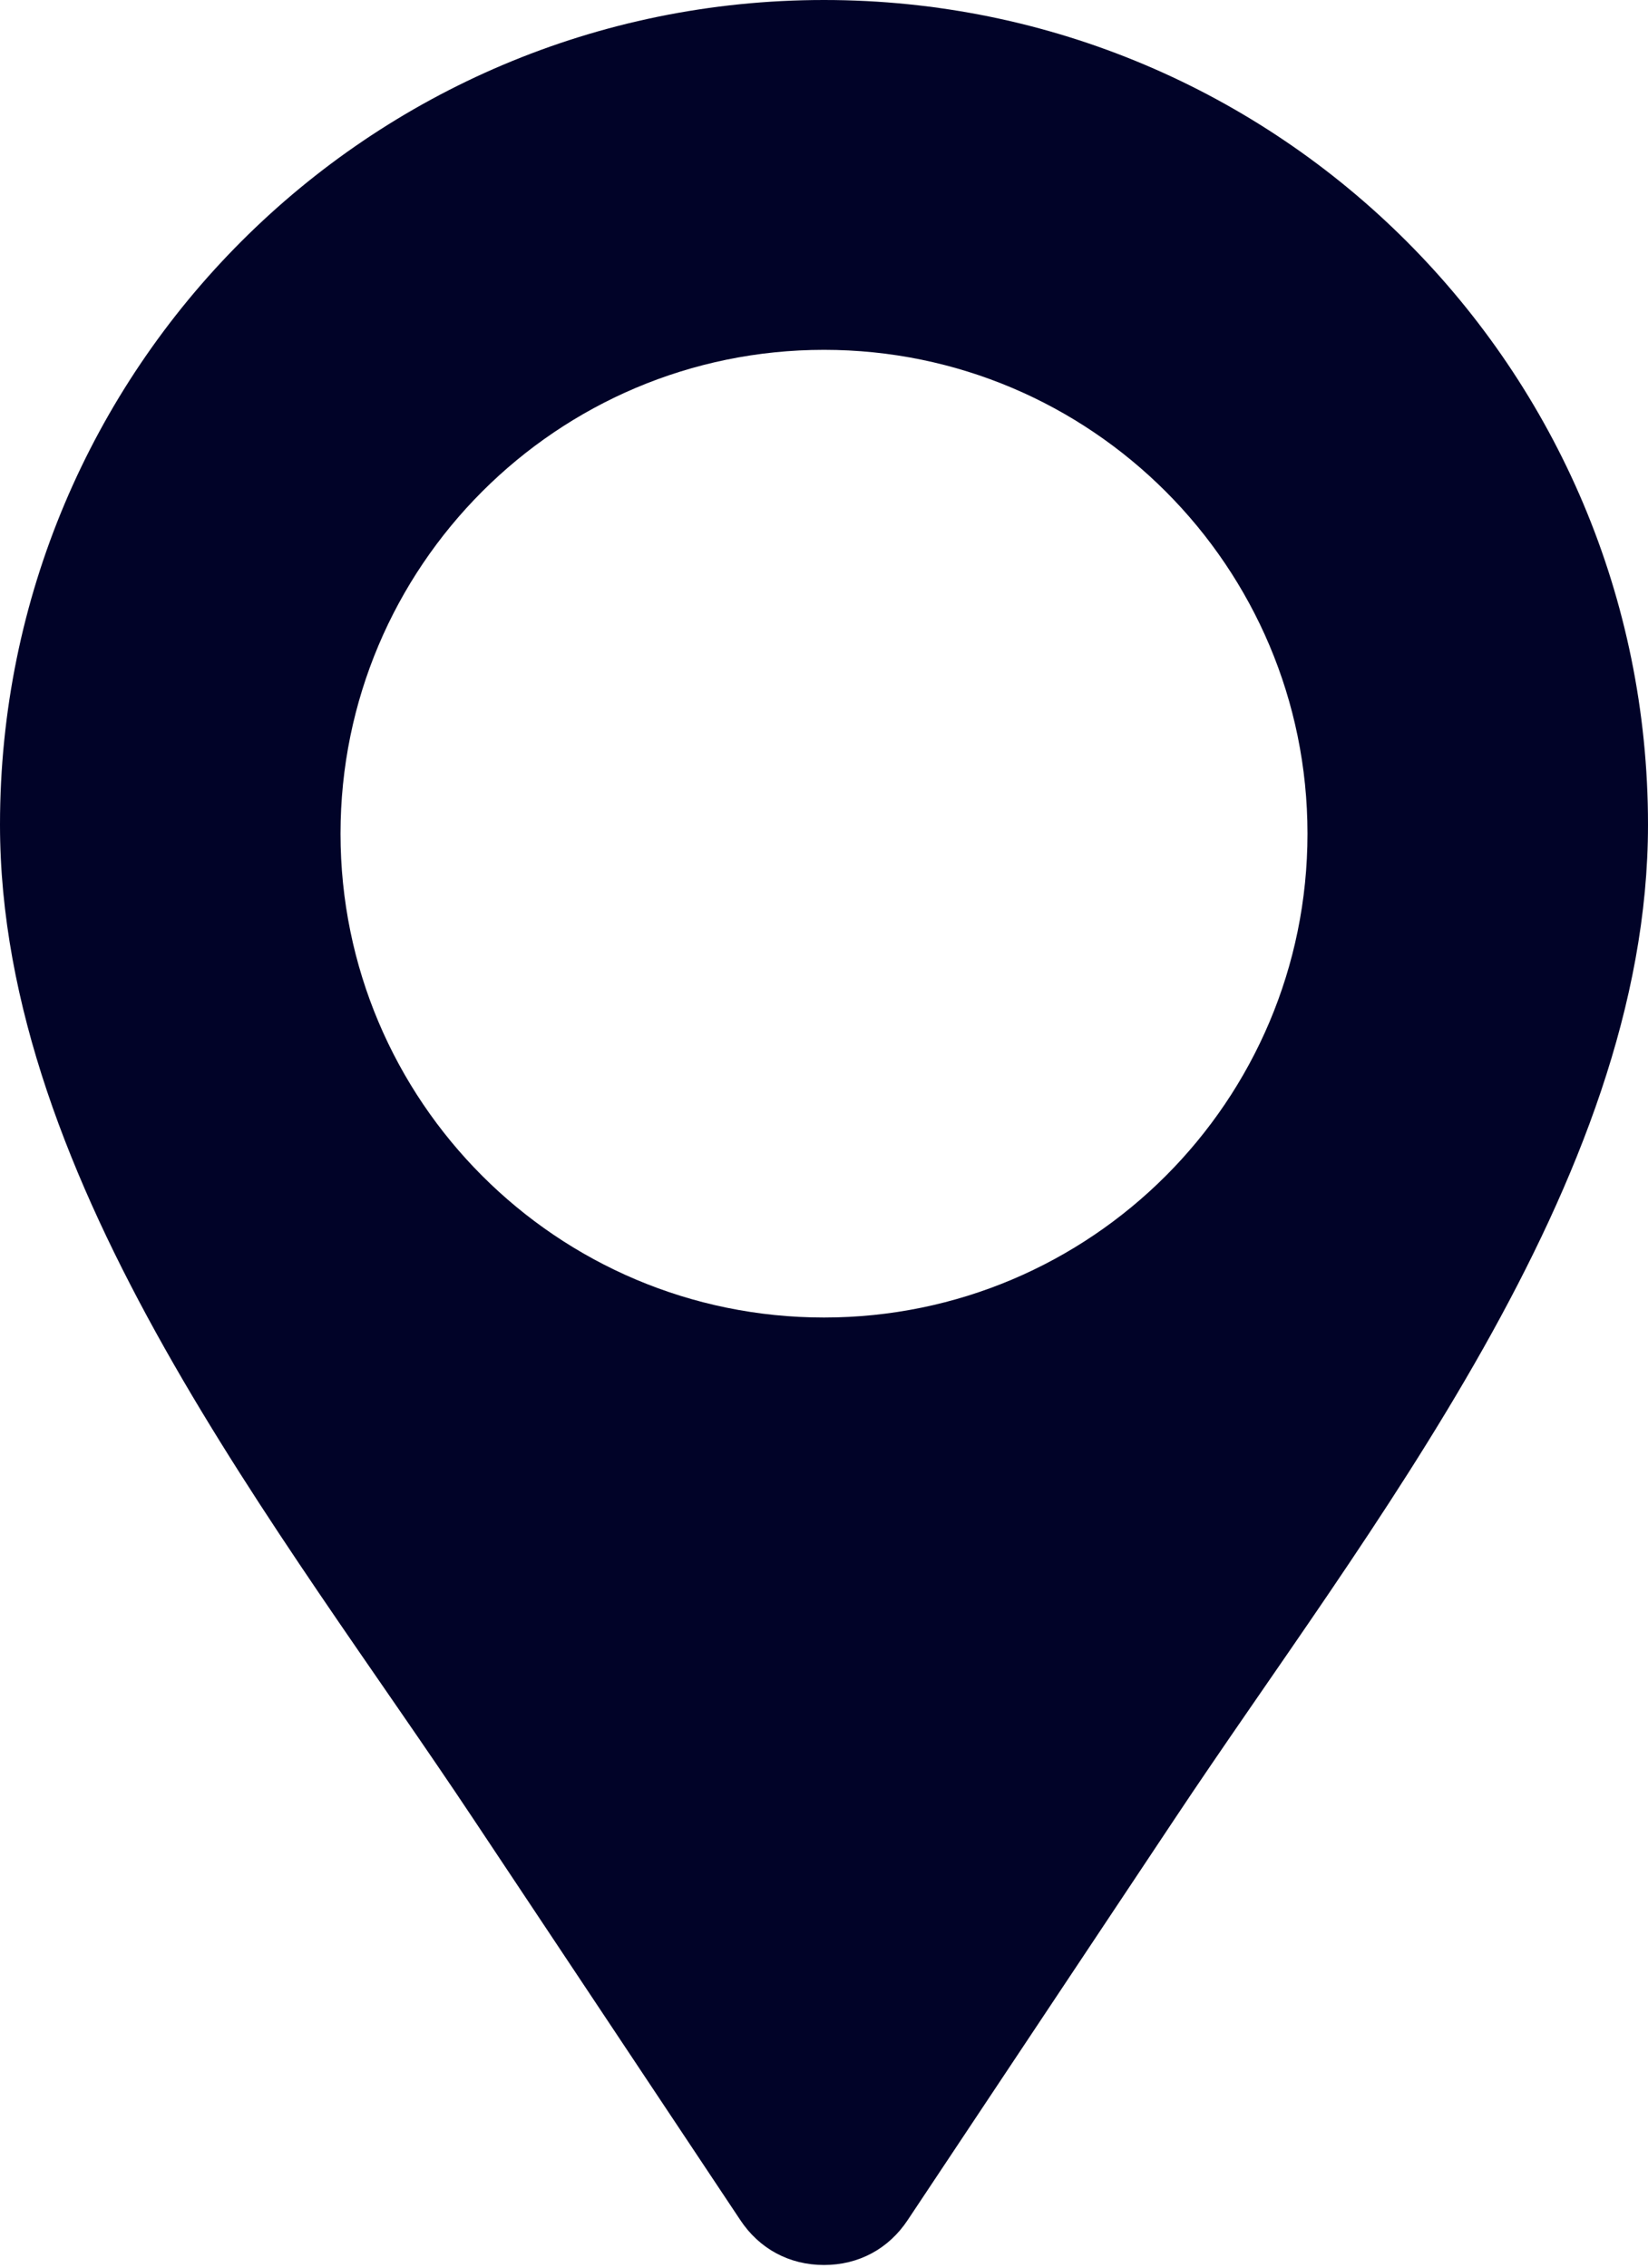 <svg width="8" height="11" viewBox="0 0 8 11" fill="none" xmlns="http://www.w3.org/2000/svg">
<g clip-path="url(#clip0_188_48)">
<path fill-rule="evenodd" clip-rule="evenodd" d="M4 0C6.21 0 8 1.79 8 4C8 5.744 6.634 7.422 5.701 8.825L4.407 10.768C4.314 10.909 4.168 10.987 4 10.987C3.832 10.987 3.686 10.909 3.593 10.768L2.299 8.825C1.366 7.422 0 5.744 0 4C0 1.79 1.79 0 4 0ZM4 1.697C2.704 1.697 1.653 2.748 1.653 4.044C1.653 5.34 2.704 6.391 4 6.391C5.296 6.391 6.347 5.34 6.347 4.044C6.347 2.748 5.295 1.697 4 1.697Z" fill="#010328"/>
</g>
<defs>
<clipPath id="clip0_188_48">
<rect width="8" height="10.987" fill="white"/>
</clipPath>
</defs>
</svg>
